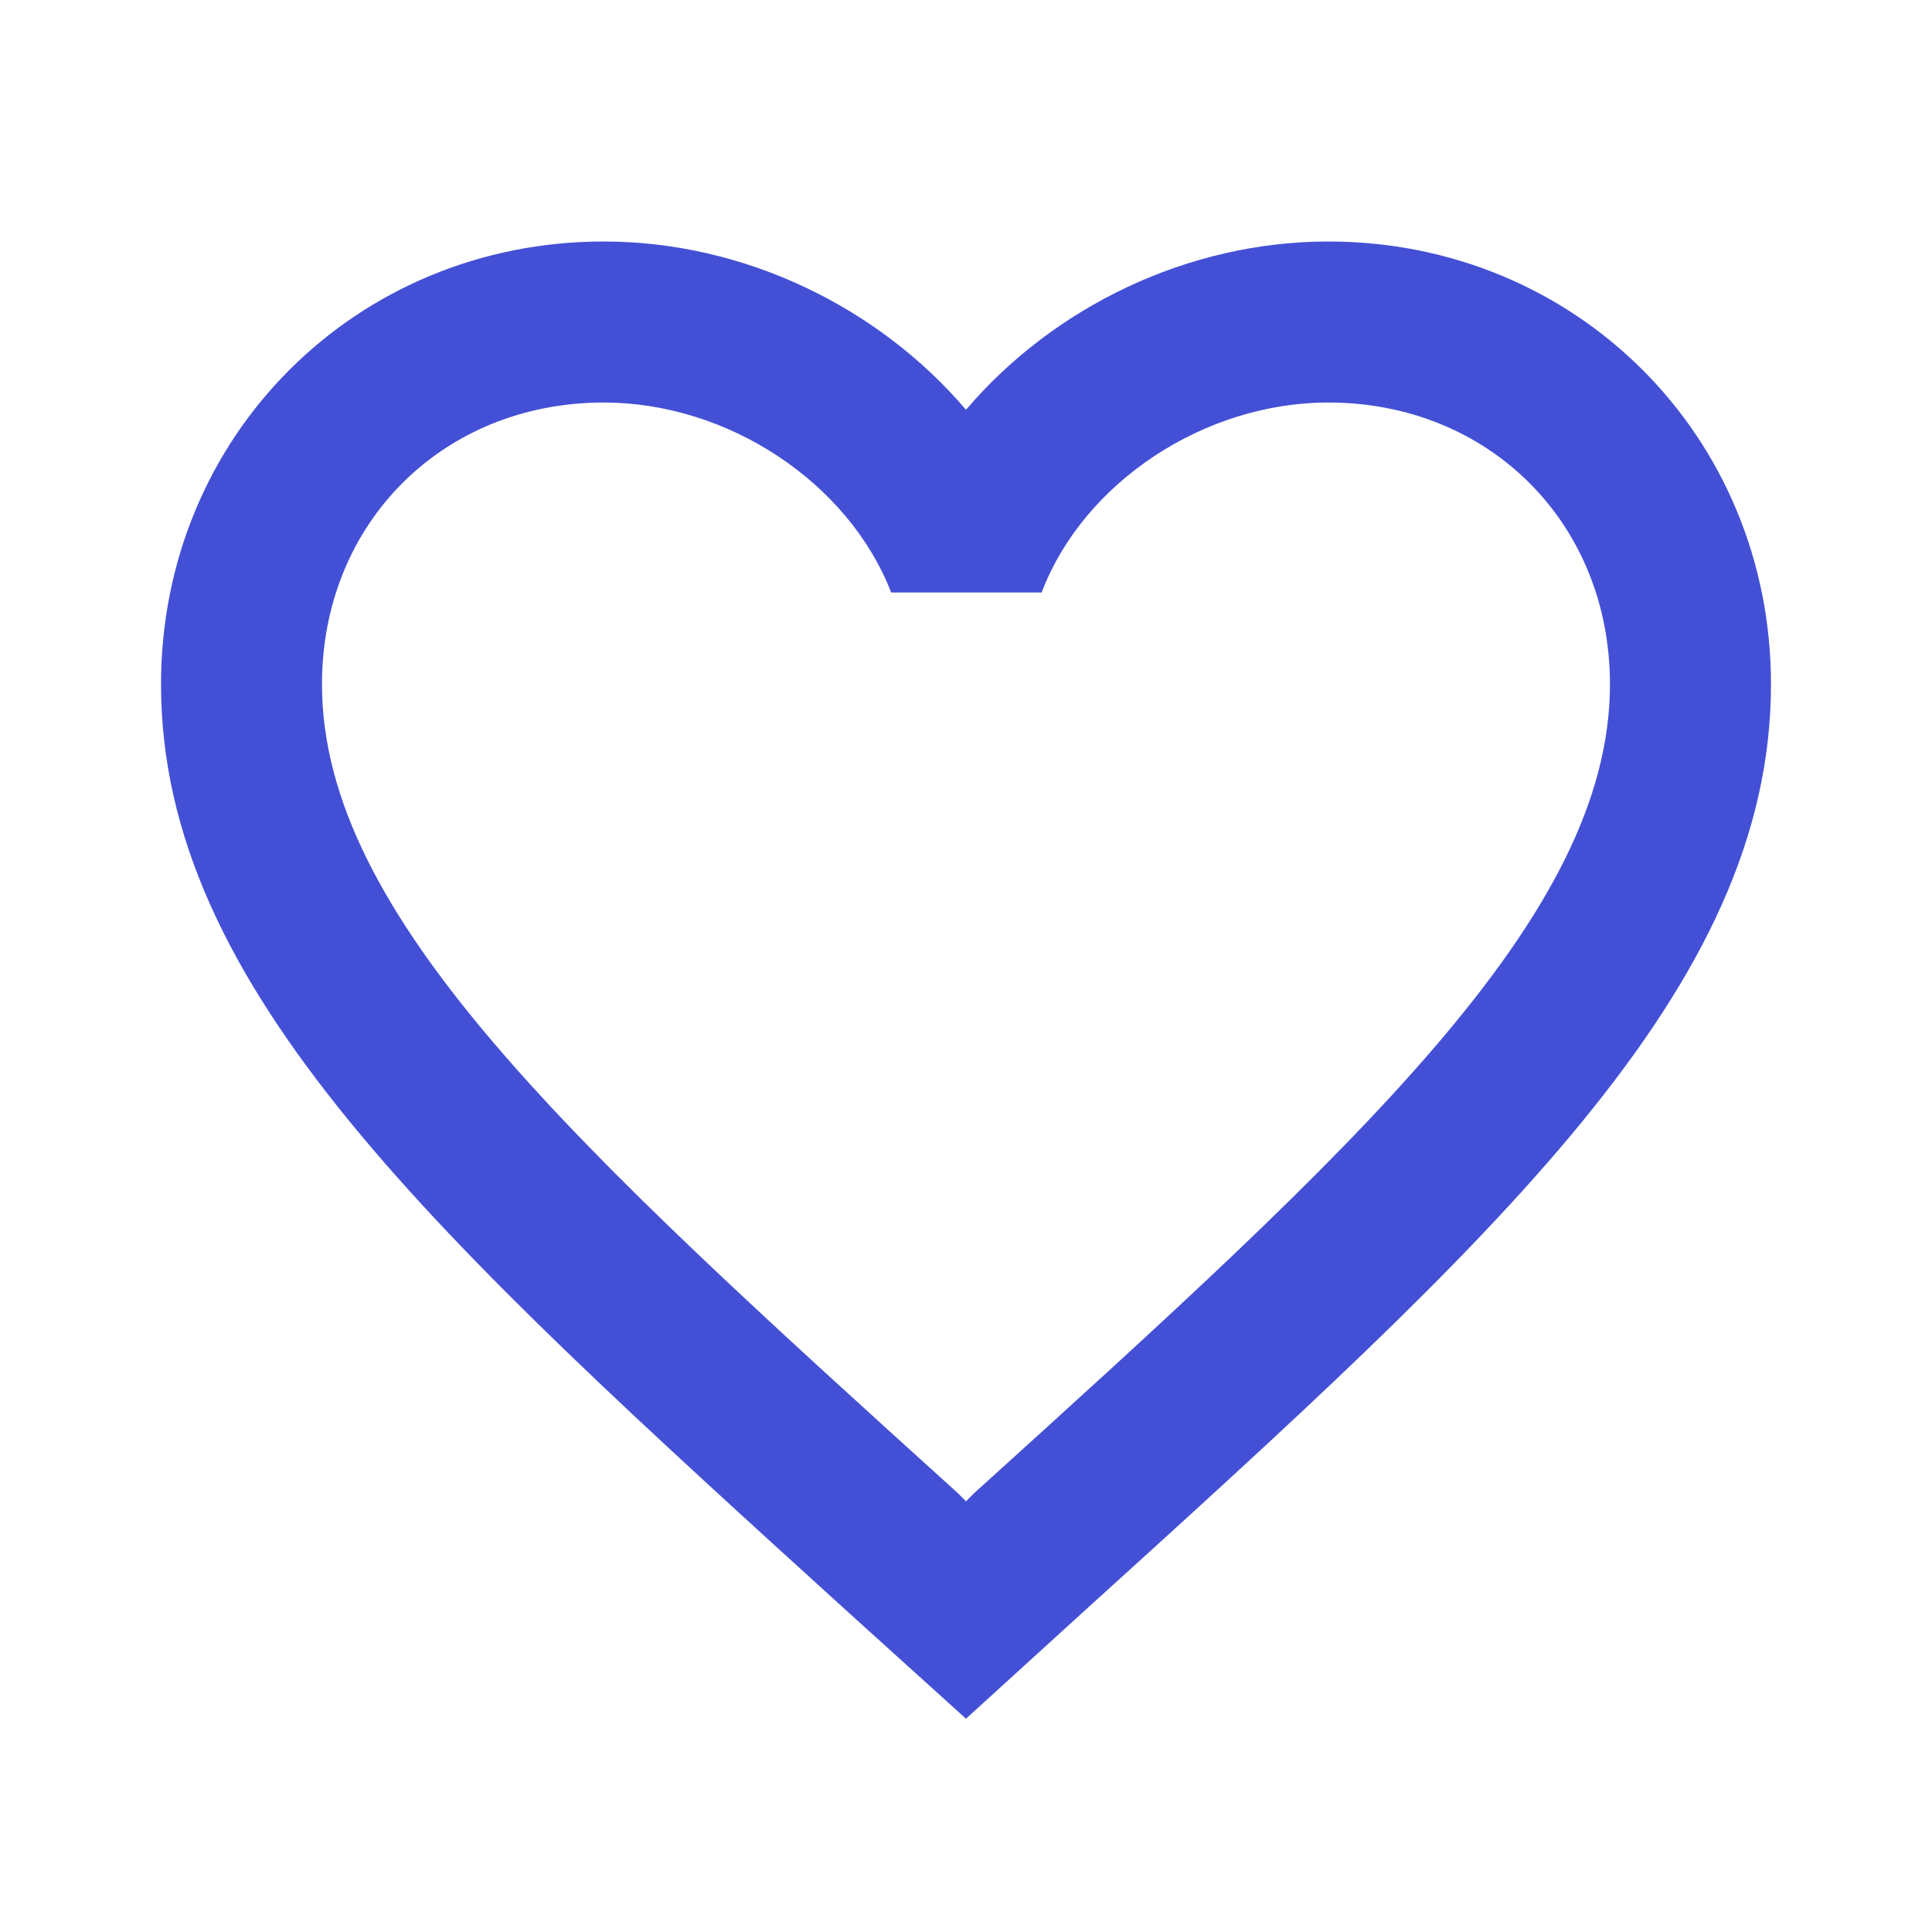 <svg width="32" height="32" fill="none" xmlns="http://www.w3.org/2000/svg"><g clip-path="url(#a)"><path d="M22 4c-2.32 0-4.547 1.08-6 2.787C14.546 5.08 12.32 4 10 4c-4.107 0-7.333 3.227-7.333 7.333 0 5.04 4.533 9.147 11.4 15.387L16 28.467l1.933-1.76c6.867-6.227 11.4-10.334 11.4-15.374C29.333 7.227 26.107 4 22 4zm-5.867 20.733-.133.134-.133-.134c-6.347-5.746-10.534-9.546-10.534-13.4 0-2.666 2-4.666 4.667-4.666 2.053 0 4.053 1.32 4.76 3.146h2.493c.694-1.826 2.694-3.146 4.747-3.146 2.666 0 4.666 2 4.666 4.666 0 3.854-4.186 7.654-10.533 13.4z" fill="#4350D6"/></g><defs><clipPath id="a"><path fill="#fff" d="M0 0h32v32H0z"/></clipPath></defs></svg>